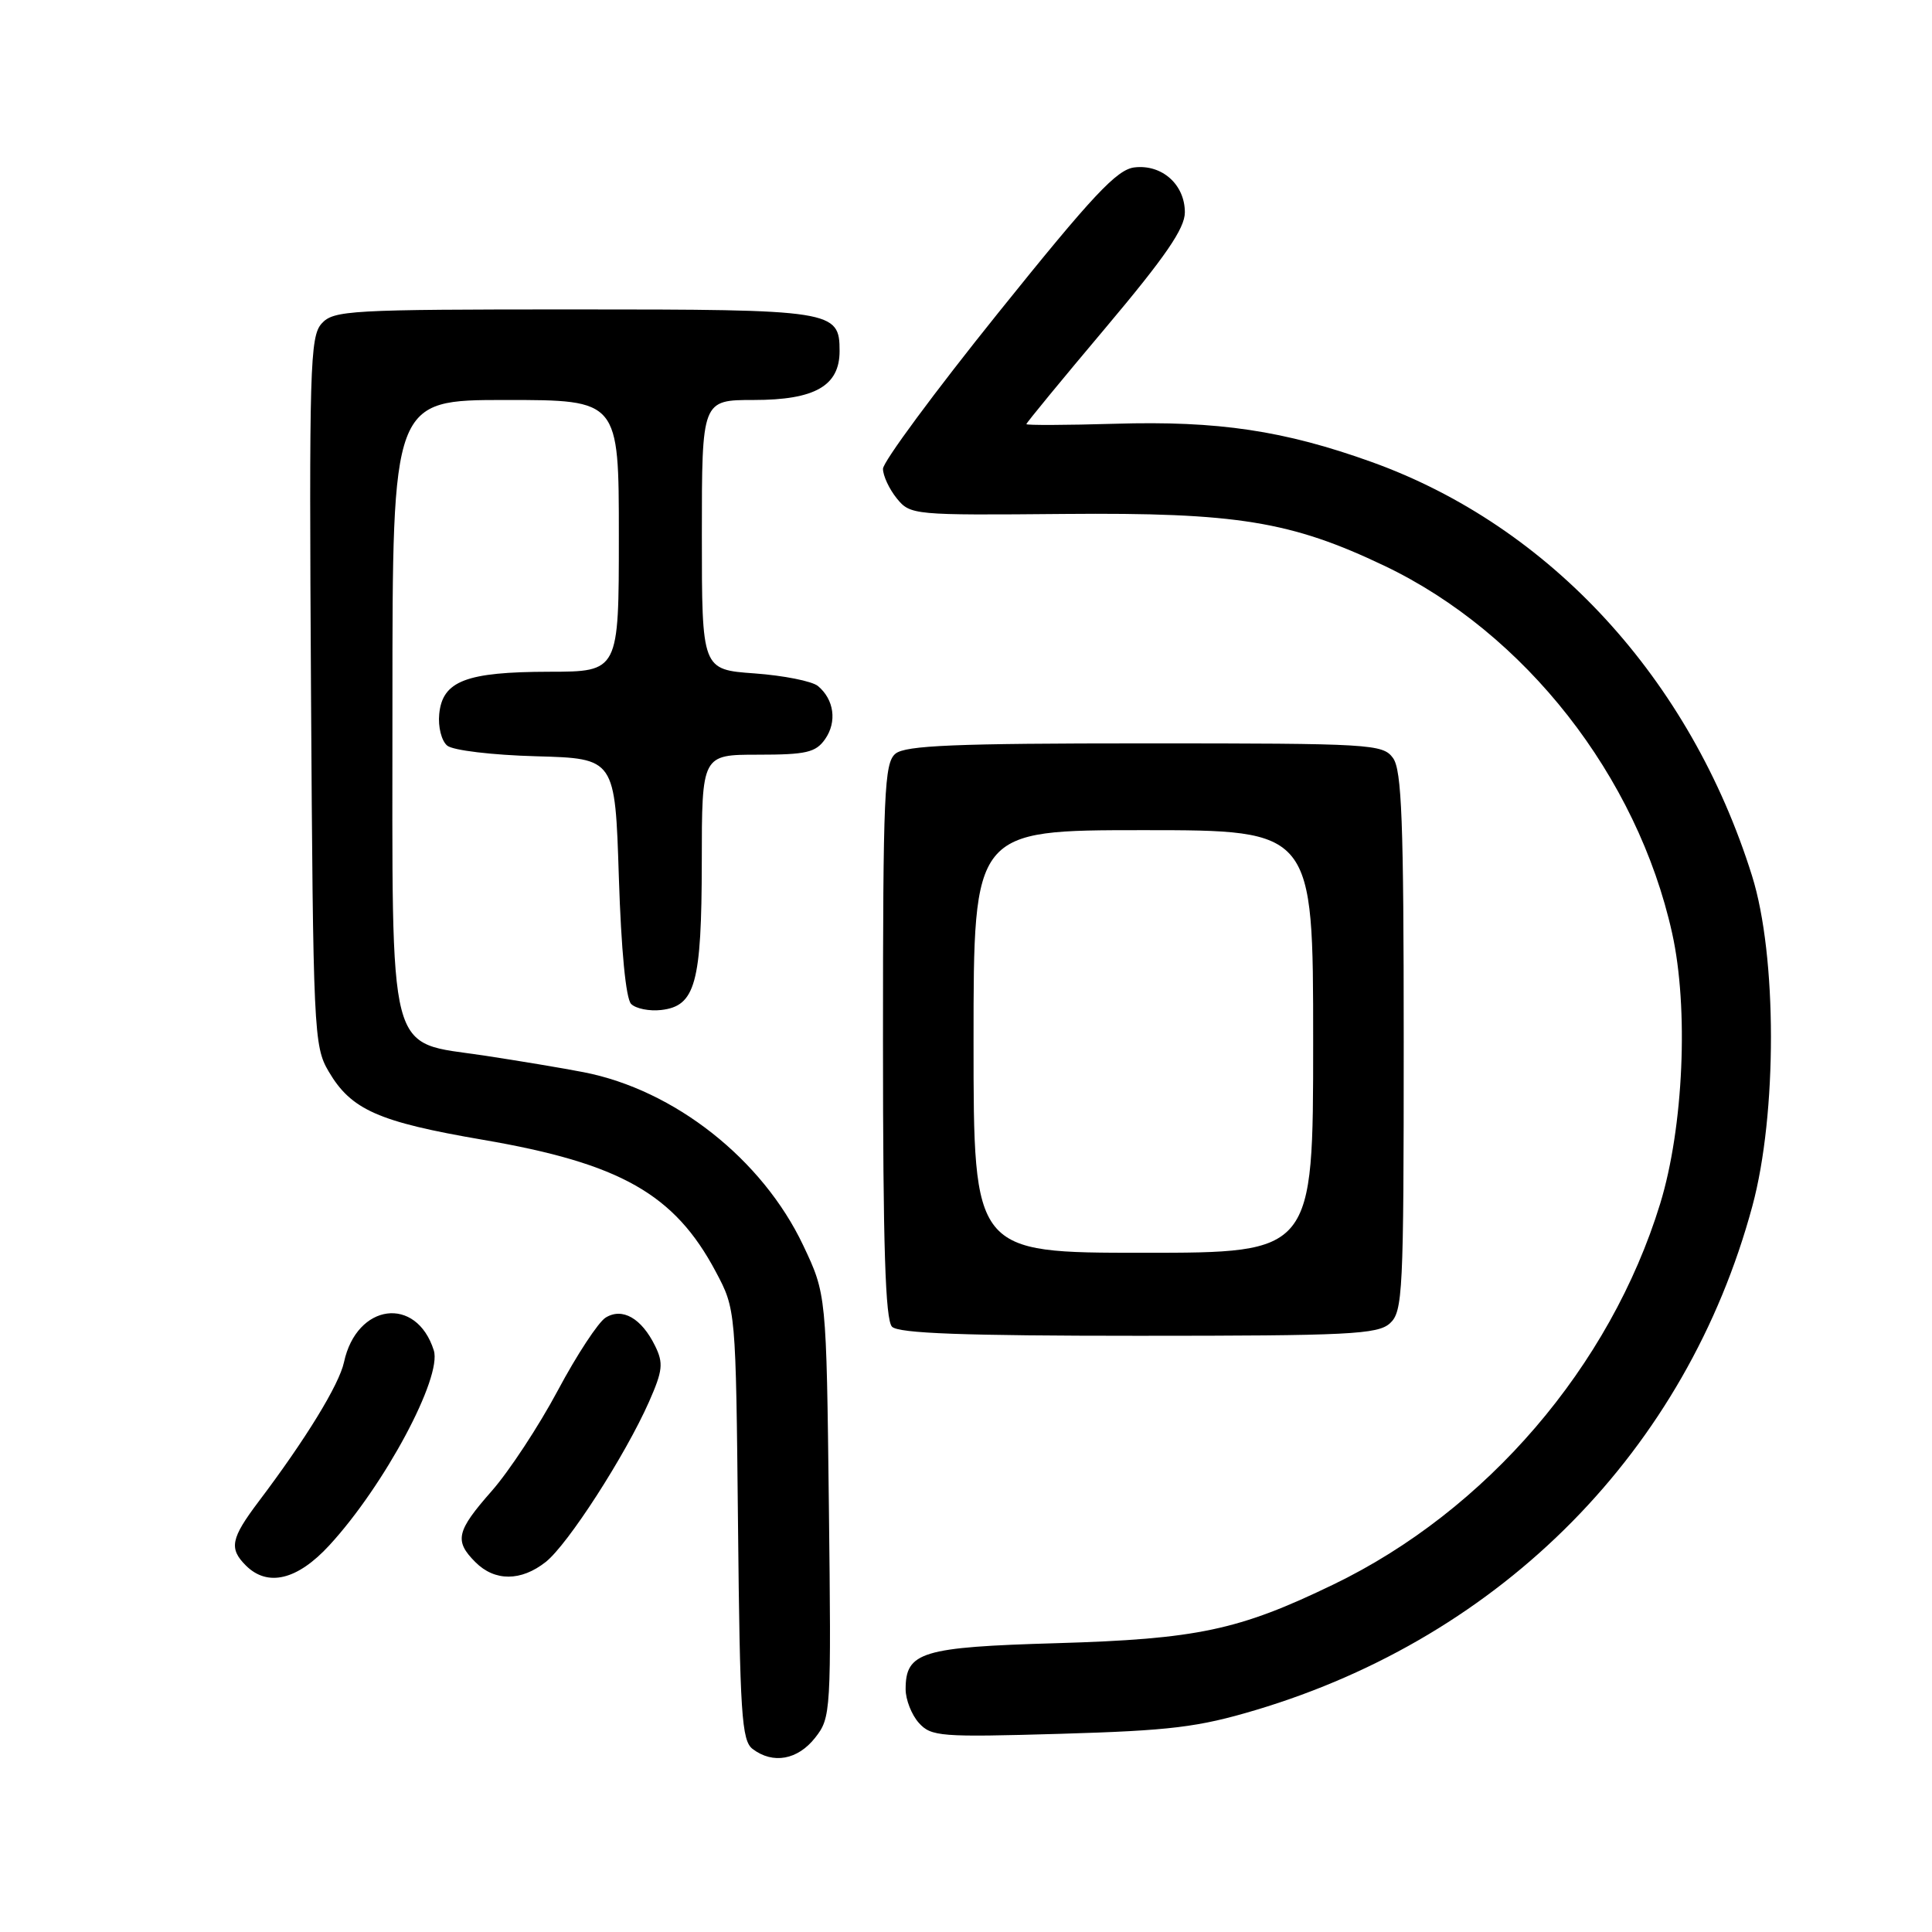 <?xml version="1.0" encoding="UTF-8" standalone="no"?>
<!DOCTYPE svg PUBLIC "-//W3C//DTD SVG 1.1//EN" "http://www.w3.org/Graphics/SVG/1.1/DTD/svg11.dtd" >
<svg xmlns="http://www.w3.org/2000/svg" xmlns:xlink="http://www.w3.org/1999/xlink" version="1.1" viewBox="0 0 256 256">
 <g >
 <path fill="currentColor"
d=" M 108.01 230.26 C 110.11 227.59 110.15 226.92 109.83 199.51 C 109.50 171.50 109.50 171.50 106.42 165.00 C 101.01 153.60 89.36 144.41 77.32 142.07 C 74.67 141.55 68.76 140.57 64.18 139.87 C 51.15 137.91 52.00 141.16 52.00 93.10 C 52.00 53.00 52.00 53.00 67.00 53.00 C 82.00 53.00 82.00 53.00 82.00 71.00 C 82.00 89.00 82.00 89.00 72.75 89.01 C 61.75 89.03 58.63 90.23 58.20 94.61 C 58.03 96.31 58.50 98.17 59.26 98.80 C 60.02 99.43 65.22 100.05 71.06 100.21 C 81.50 100.50 81.50 100.50 82.00 116.20 C 82.31 125.88 82.93 132.34 83.63 133.03 C 84.25 133.65 86.04 134.01 87.61 133.83 C 92.14 133.31 92.97 130.31 92.99 114.25 C 93.00 100.00 93.00 100.00 100.44 100.00 C 106.83 100.00 108.09 99.71 109.33 97.94 C 110.93 95.65 110.53 92.69 108.38 90.90 C 107.60 90.26 103.83 89.51 99.99 89.23 C 93.00 88.73 93.00 88.73 93.00 70.87 C 93.00 53.00 93.00 53.00 99.89 53.00 C 107.97 53.00 111.25 51.13 111.25 46.52 C 111.25 41.12 110.45 41.00 75.96 41.00 C 46.31 41.00 44.20 41.12 42.62 42.87 C 41.07 44.58 40.95 48.73 41.21 91.62 C 41.49 136.69 41.58 138.63 43.54 141.96 C 46.53 147.06 50.12 148.65 64.00 151.03 C 82.20 154.15 89.38 158.22 94.84 168.50 C 97.50 173.50 97.50 173.50 97.79 202.00 C 98.04 227.11 98.27 230.65 99.73 231.75 C 102.42 233.79 105.70 233.20 108.01 230.26 Z  M 166.42 226.58 C 199.15 216.79 223.47 192.12 232.19 159.84 C 235.50 147.63 235.48 126.64 232.15 116.04 C 223.98 89.95 205.39 69.73 181.79 61.23 C 170.17 57.05 161.40 55.74 147.75 56.15 C 141.29 56.34 136.00 56.36 136.00 56.20 C 136.00 56.03 140.72 50.29 146.50 43.43 C 154.41 34.03 157.00 30.27 157.00 28.14 C 157.00 24.46 153.98 21.76 150.34 22.18 C 148.00 22.44 144.81 25.85 132.25 41.48 C 123.86 51.92 117.00 61.20 117.00 62.12 C 117.00 63.03 117.82 64.79 118.82 66.03 C 120.62 68.25 120.99 68.28 141.07 68.10 C 163.87 67.90 171.07 69.07 183.46 74.98 C 202.07 83.86 216.94 102.84 221.56 123.62 C 223.78 133.59 223.08 149.40 219.98 159.50 C 213.36 181.06 196.96 200.17 176.67 209.96 C 164.13 216.02 158.66 217.18 140.00 217.73 C 122.11 218.25 120.00 218.89 120.00 223.83 C 120.00 225.21 120.79 227.22 121.75 228.29 C 123.39 230.11 124.59 230.20 140.50 229.74 C 155.12 229.31 158.75 228.87 166.42 226.58 Z  M 43.65 204.75 C 50.94 196.83 58.61 182.50 57.48 178.93 C 55.17 171.64 47.26 172.69 45.58 180.50 C 44.94 183.47 40.51 190.71 34.25 198.99 C 30.59 203.85 30.32 205.18 32.57 207.43 C 35.46 210.32 39.41 209.37 43.65 204.75 Z  M 72.31 206.97 C 75.24 204.66 82.84 192.87 86.00 185.74 C 87.82 181.61 87.93 180.63 86.80 178.33 C 85.00 174.67 82.47 173.22 80.25 174.59 C 79.29 175.18 76.43 179.52 73.91 184.25 C 71.39 188.97 67.45 194.96 65.16 197.56 C 60.46 202.90 60.17 204.17 63.00 207.00 C 65.56 209.56 69.04 209.55 72.31 206.97 Z  M 184.17 175.35 C 185.88 173.80 186.00 171.31 186.00 138.04 C 186.00 108.82 185.74 102.03 184.58 100.44 C 183.23 98.59 181.69 98.50 151.73 98.50 C 126.57 98.50 119.98 98.77 118.65 99.87 C 117.17 101.10 117.00 105.03 117.00 137.92 C 117.00 165.12 117.31 174.91 118.20 175.80 C 119.08 176.68 127.73 177.00 150.87 177.00 C 178.75 177.00 182.55 176.81 184.17 175.35 Z  M 129.00 138.00 C 129.00 110.00 129.00 110.00 151.50 110.00 C 174.00 110.00 174.00 110.00 174.00 138.00 C 174.00 166.00 174.00 166.00 151.50 166.00 C 129.00 166.00 129.00 166.00 129.00 138.00 Z "/>
</g>
</svg>